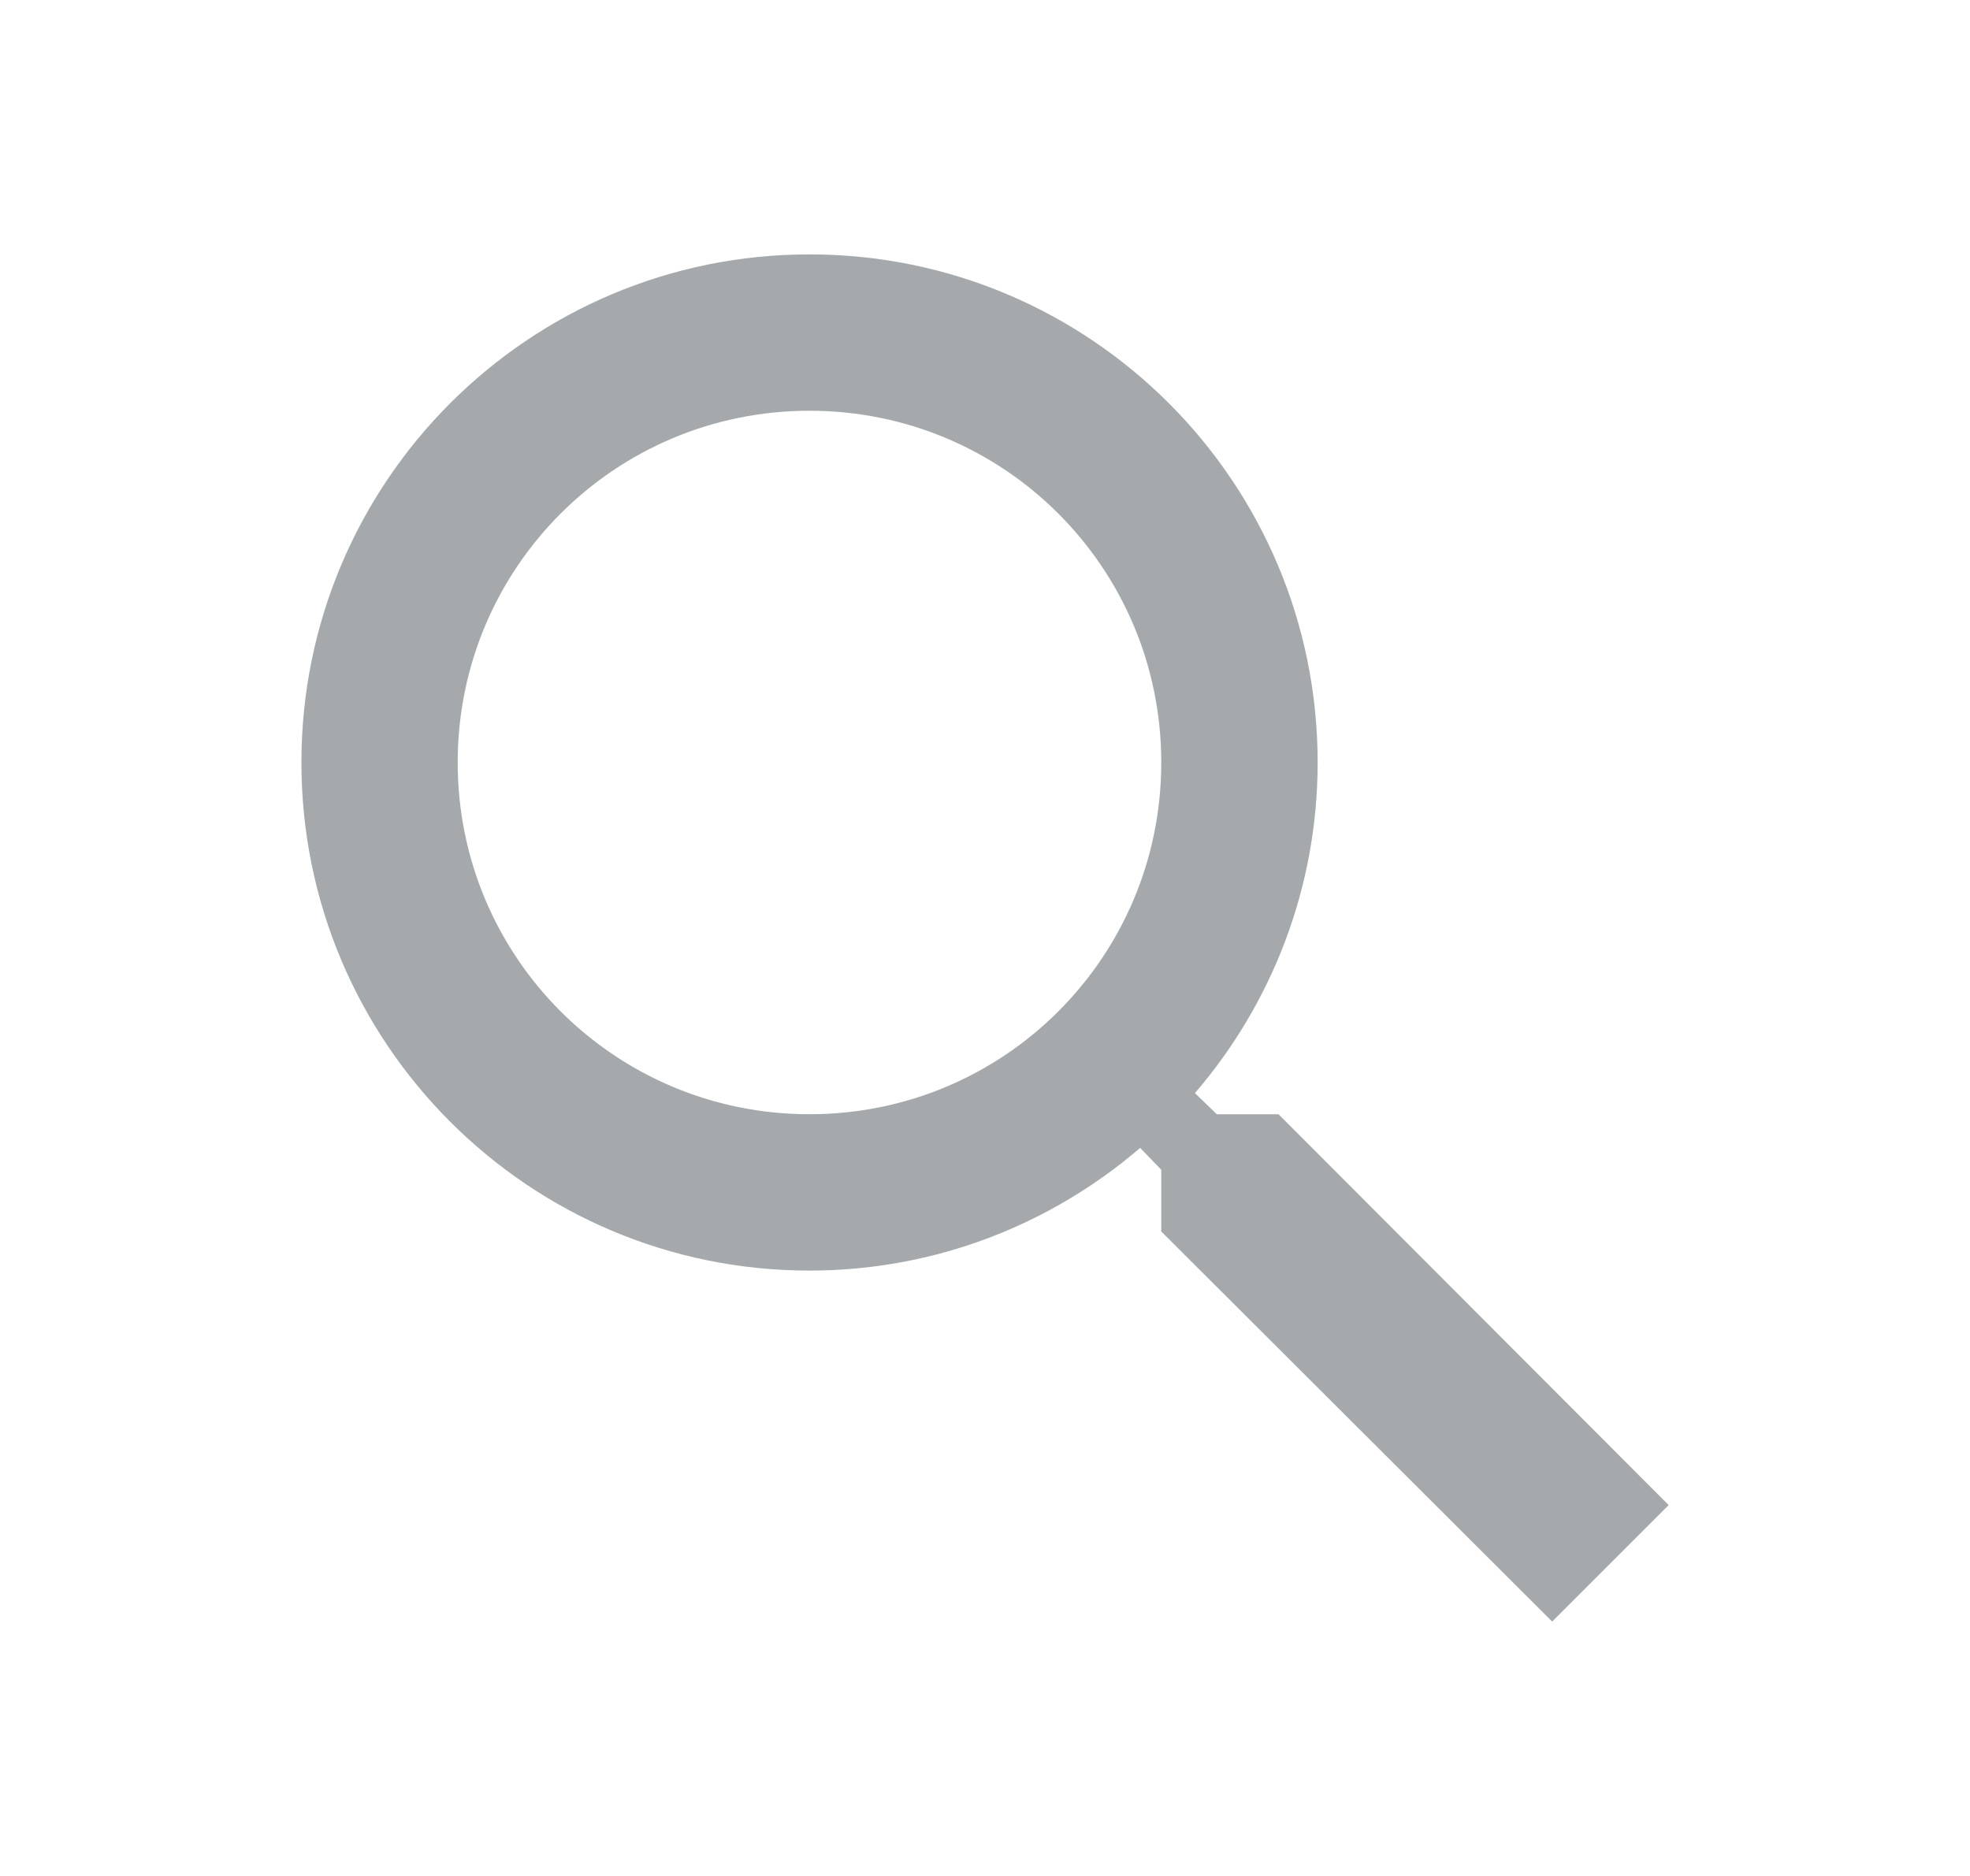 <svg width="21" height="20" viewBox="0 0 21 20" fill="none" xmlns="http://www.w3.org/2000/svg">
<path d="M13.629 11.879H12.971L12.738 11.654C13.554 10.704 14.046 9.471 14.046 8.129C14.046 5.137 11.621 2.712 8.629 2.712C5.638 2.712 3.213 5.137 3.213 8.129C3.213 11.121 5.638 13.546 8.629 13.546C9.971 13.546 11.204 13.054 12.154 12.238L12.379 12.471V13.129L16.546 17.288L17.788 16.046L13.629 11.879ZM8.629 11.879C6.554 11.879 4.879 10.204 4.879 8.129C4.879 6.054 6.554 4.379 8.629 4.379C10.704 4.379 12.379 6.054 12.379 8.129C12.379 10.204 10.704 11.879 8.629 11.879Z" fill="#A6A9AC"/>
</svg>
